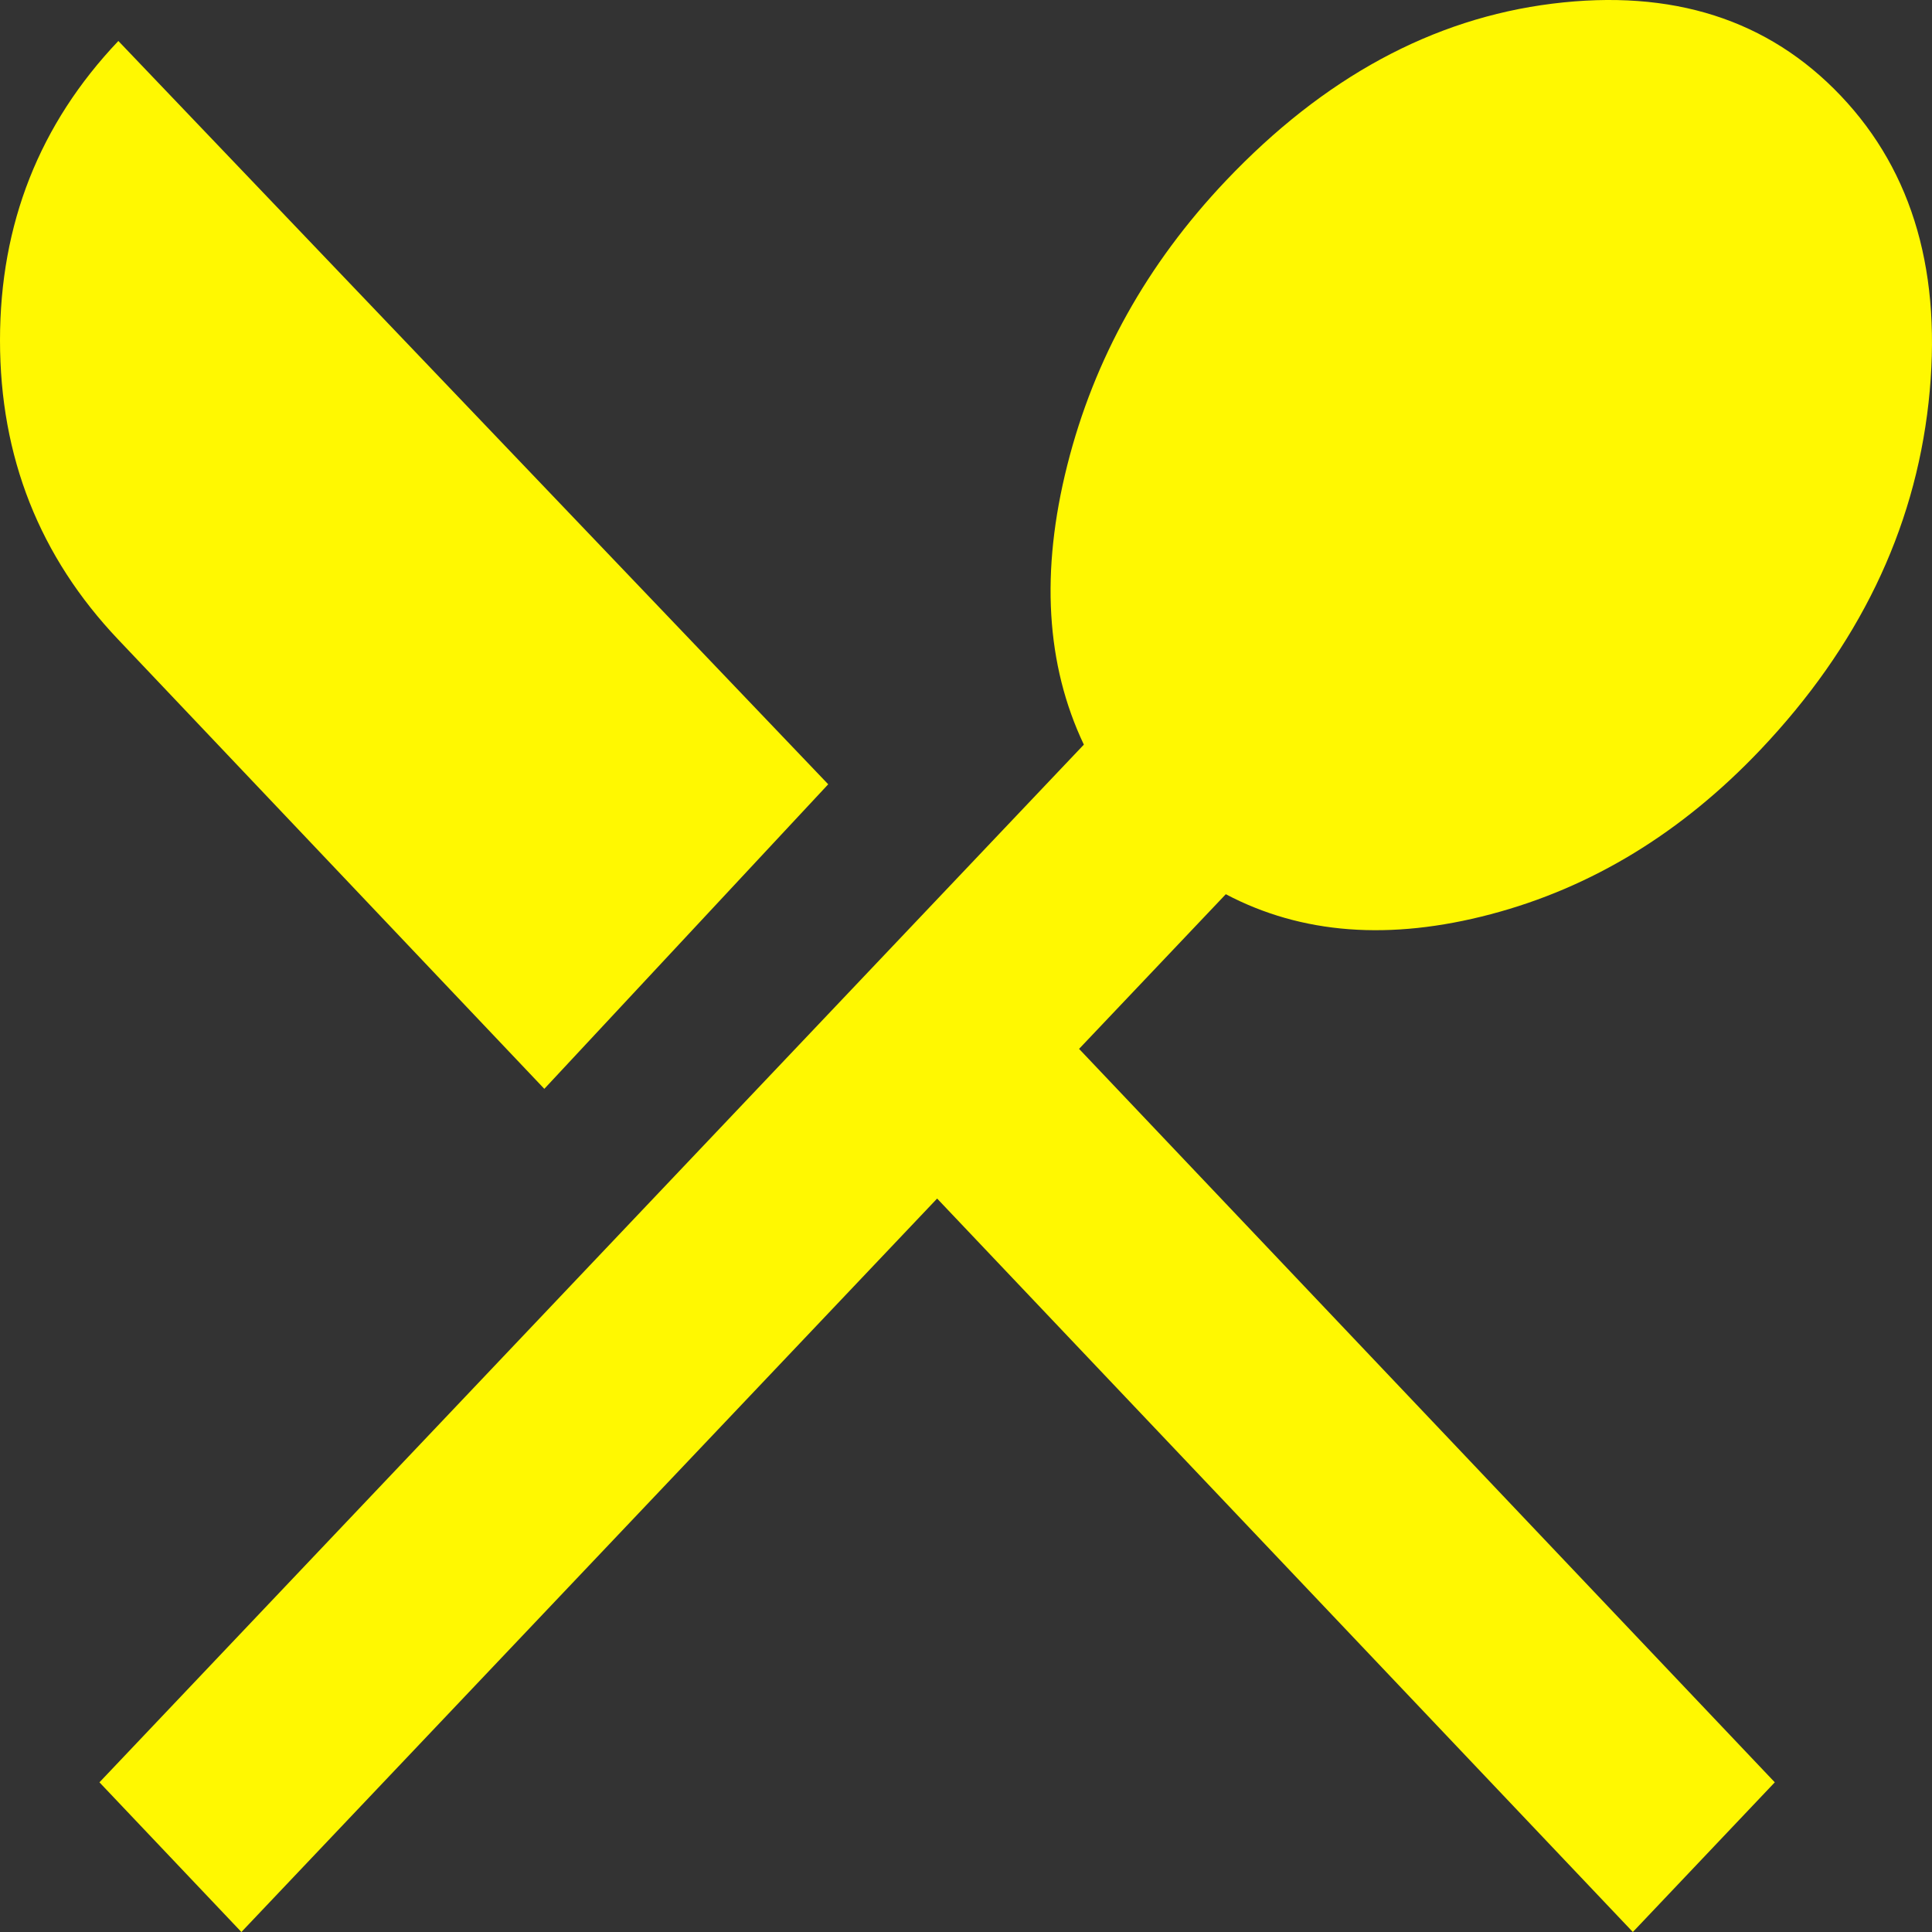 <svg width="19" height="19" viewBox="0 0 19 19" fill="none" xmlns="http://www.w3.org/2000/svg">
<rect x="0" y="0" width="19" height="19" fill="#333333" stroke="none"/>
<path d="M12.055 8.794L10.612 10.315L17.454 17.528L16.058 19L9.216 11.787L2.374 19L0.978 17.528L10.659 7.323C10.286 6.537 10.232 5.622 10.496 4.575C10.76 3.528 11.28 2.596 12.055 1.778C13.017 0.764 14.087 0.183 15.266 0.036C16.445 -0.111 17.391 0.191 18.105 0.944C18.818 1.696 19.105 2.702 18.966 3.961C18.826 5.221 18.275 6.358 17.314 7.372C16.538 8.19 15.653 8.729 14.66 8.991C13.668 9.253 12.8 9.187 12.055 8.794ZM5.353 10.708L1.164 6.291C0.388 5.474 0 4.492 0 3.347C0 2.202 0.388 1.22 1.164 0.403L8.145 7.713L5.353 10.708Z" fill="#FFF801"/>
</svg>
